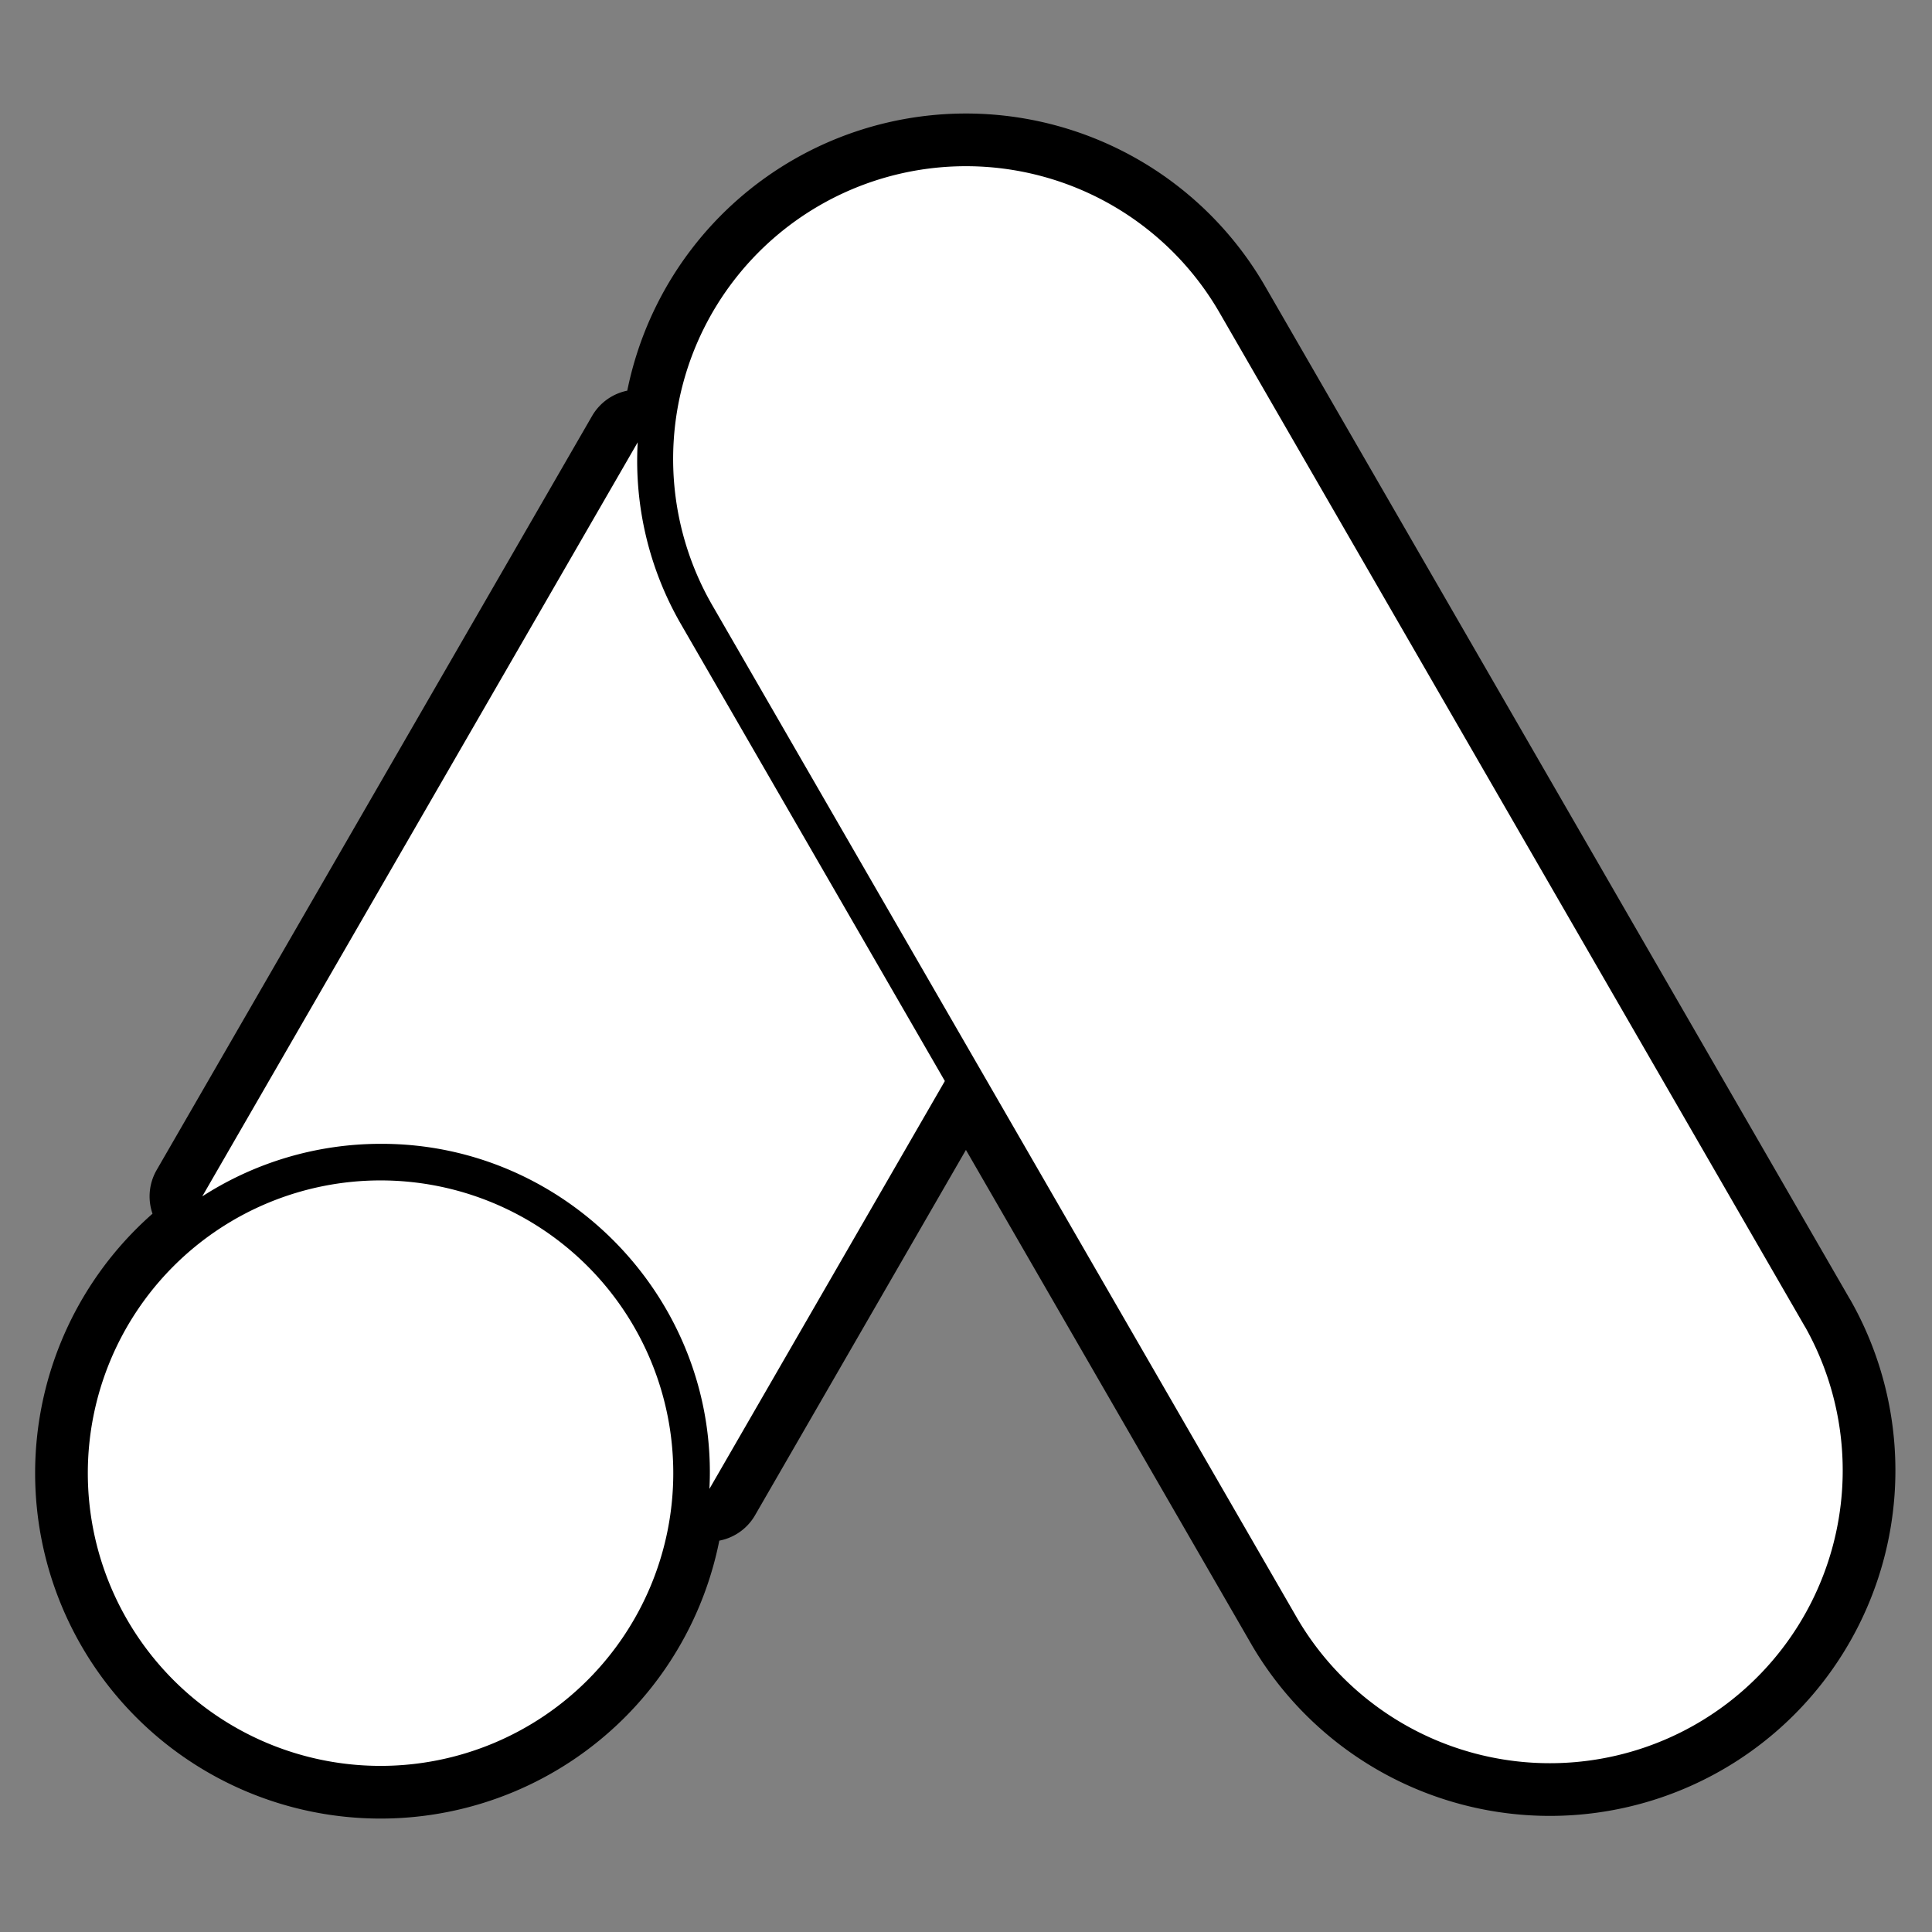 <!DOCTYPE svg PUBLIC "-//W3C//DTD SVG 1.1//EN" "http://www.w3.org/Graphics/SVG/1.1/DTD/svg11.dtd">
<!-- Uploaded to: SVG Repo, www.svgrepo.com, Transformed by: SVG Repo Mixer Tools -->
<svg fill="white" width="256px" height="256px" viewBox="-1.2 -1.2 26.40 26.40" role="img" xmlns="http://www.w3.org/2000/svg" stroke="white" stroke-width="0" transform="matrix(1, 0, 0, 1, 0, 0)">
<rect x="-1.2" y="-1.2" width="26.40" height="26.40" fill="#808080" stroke="none"/>
<g id="SVGRepo_bgCarrier" stroke-width="0"/>
<g id="SVGRepo_tracerCarrier" stroke-linecap="round" stroke-linejoin="round" stroke="black" stroke-width="1.44">
<path d="M4 22.93a4 4 0 1 1 0-8 4 4 0 0 1 0 8zm19.464-6.001-8-13.857a4 4 0 0 0-6.93 4l8.001 13.857a4.001 4.001 0 0 0 6.93-4zM7.514 4.844l-5.95 10.304A4.5 4.5 0 0 1 4 14.43c2.56-.008 4.625 2.158 4.494 4.715l3.217-5.573-3.61-6.25a4.463 4.463 0 0 1-.587-2.478z"/>
</g>
<g id="SVGRepo_iconCarrier">
<path d="M4 22.93a4 4 0 1 1 0-8 4 4 0 0 1 0 8zm19.464-6.001-8-13.857a4 4 0 0 0-6.93 4l8.001 13.857a4.001 4.001 0 0 0 6.93-4zM7.514 4.844l-5.95 10.304A4.5 4.5 0 0 1 4 14.43c2.56-.008 4.625 2.158 4.494 4.715l3.217-5.573-3.61-6.25a4.463 4.463 0 0 1-.587-2.478z"/>
</g>
</svg>